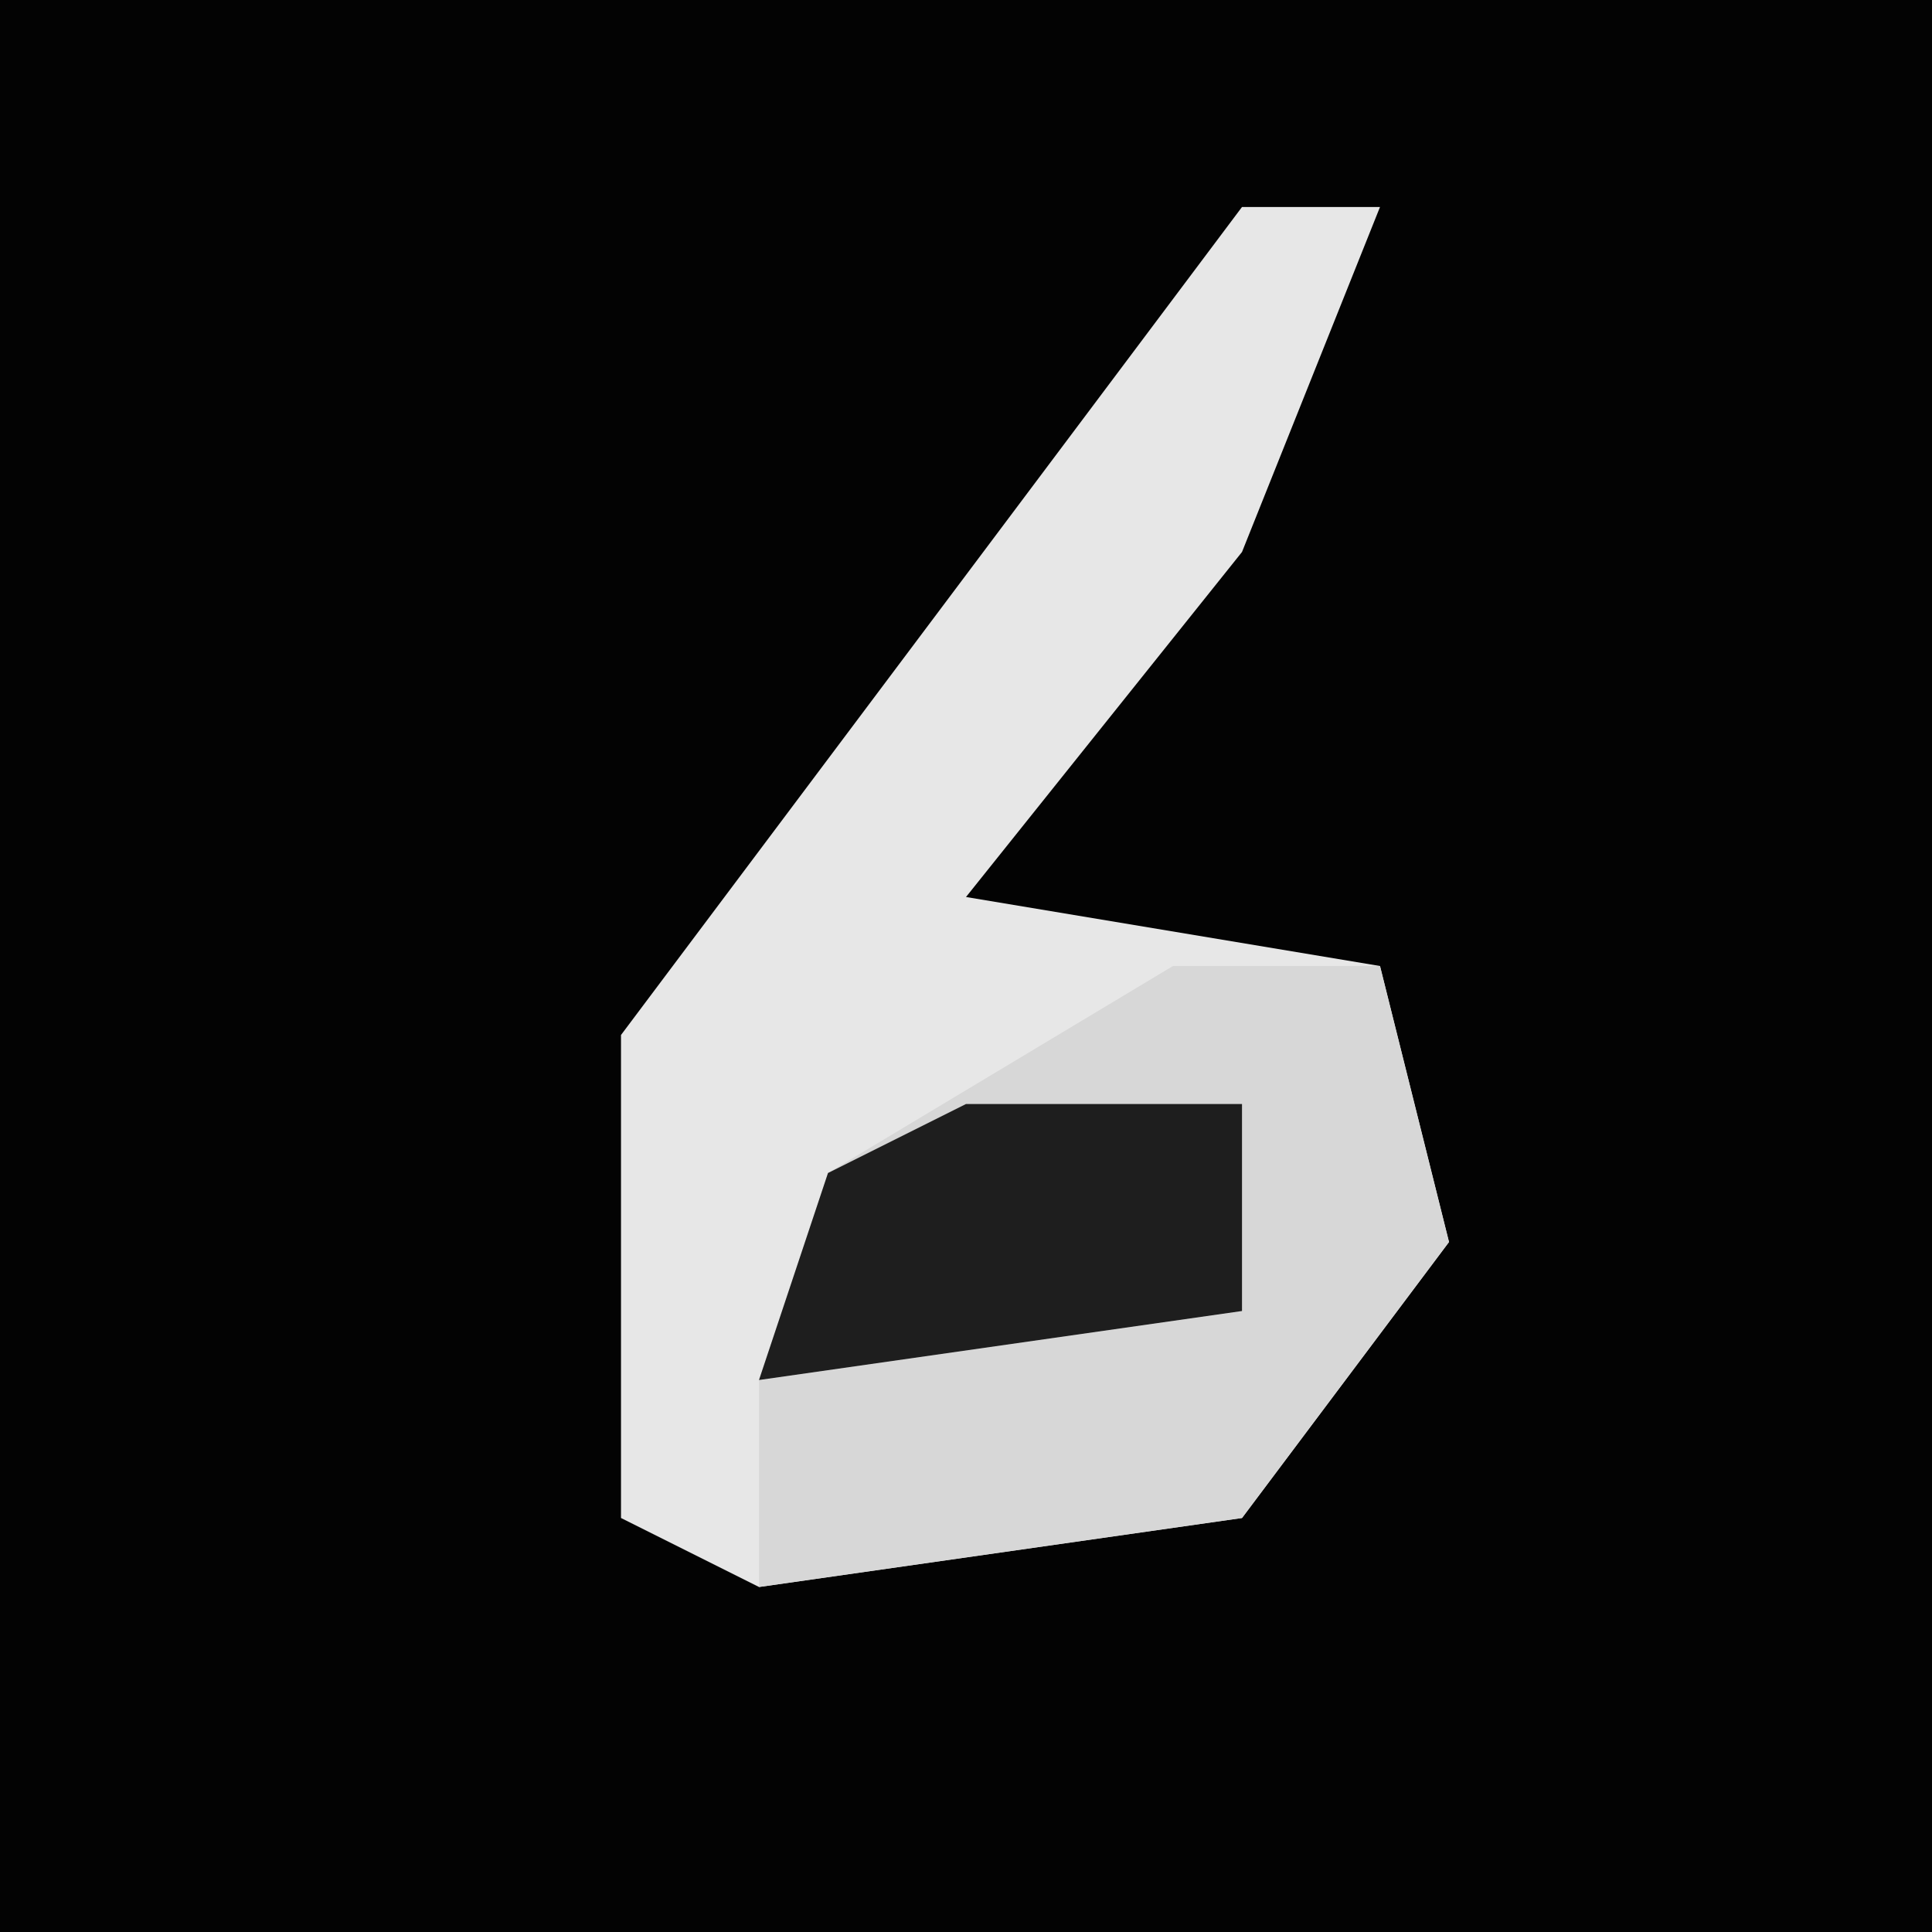 <?xml version="1.0" encoding="UTF-8"?>
<svg version="1.1" xmlns="http://www.w3.org/2000/svg" width="28" height="28">
<path d="M0,0 L28,0 L28,28 L0,28 Z " fill="#030303" transform="translate(0,0)"/>
<path d="M0,0 L2,0 L0,5 L-4,10 L2,11 L3,15 L0,19 L-7,20 L-9,19 L-9,12 Z " fill="#E7E7E7" transform="translate(18,3)"/>
<path d="M0,0 L3,0 L4,4 L1,8 L-6,9 L-6,6 L-5,3 Z " fill="#D7D7D7" transform="translate(17,14)"/>
<path d="M0,0 L4,0 L4,3 L-3,4 L-2,1 Z " fill="#1E1E1E" transform="translate(14,16)"/>
</svg>

